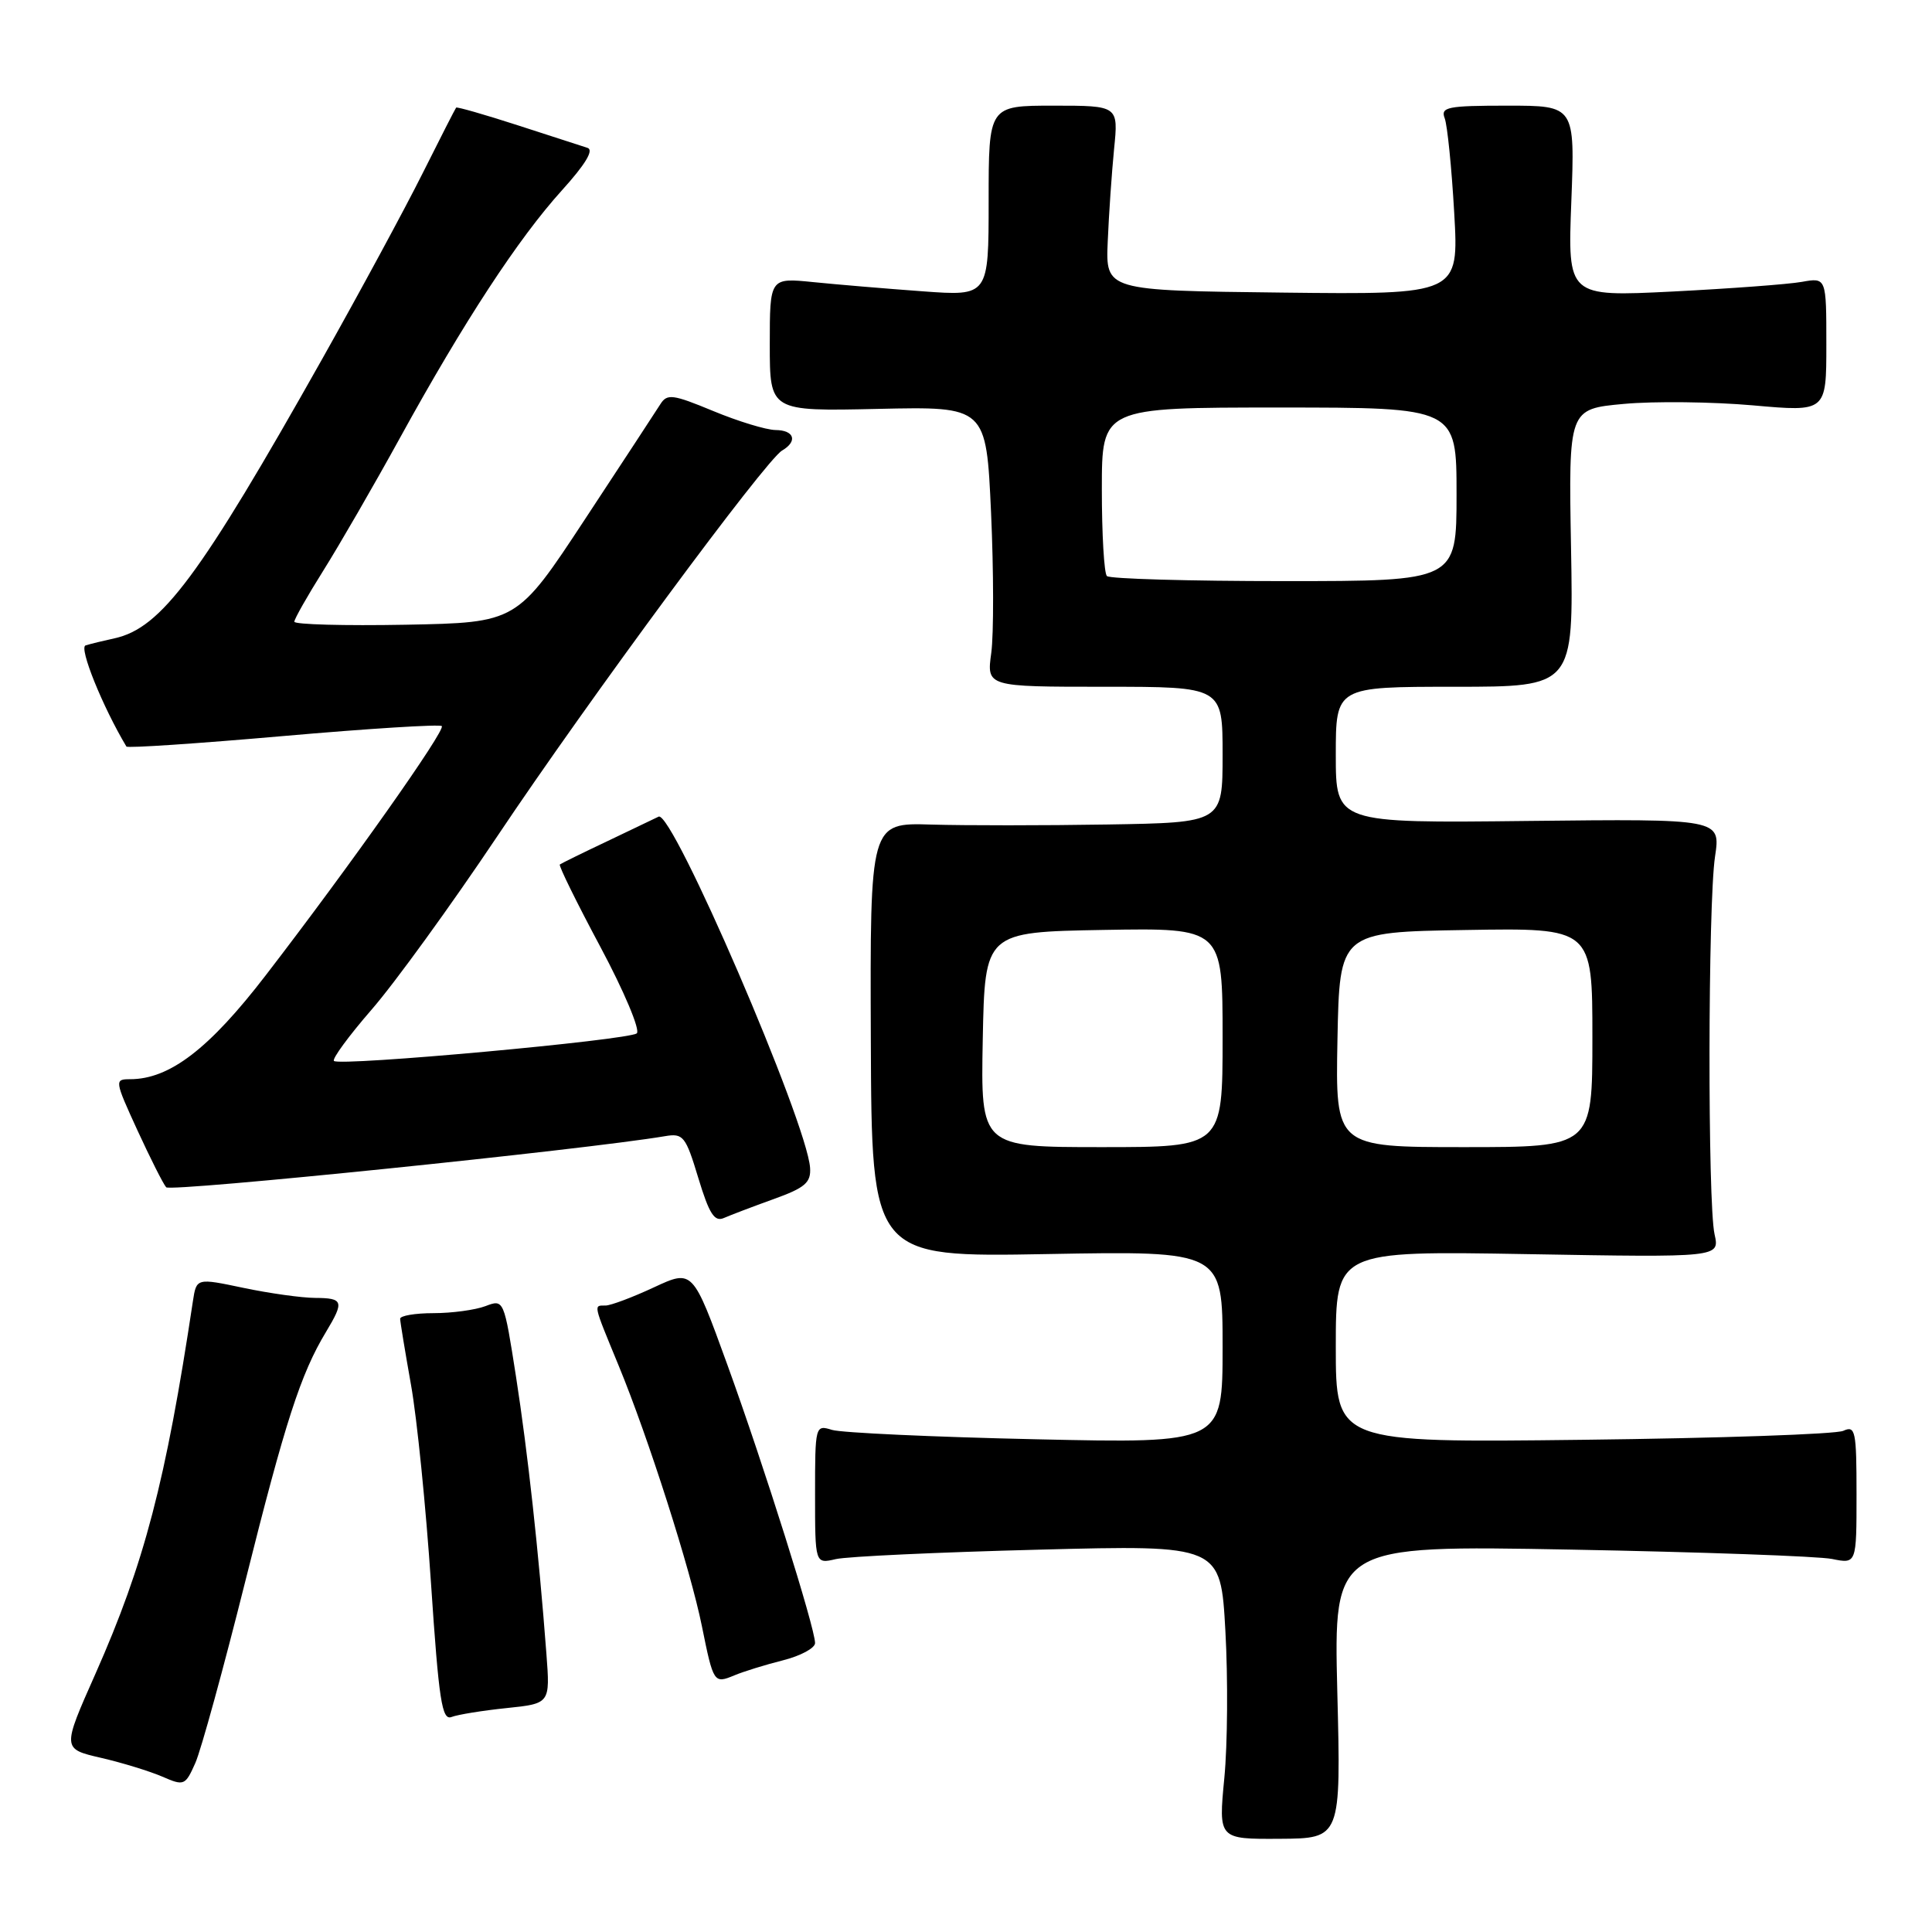 <?xml version="1.0" encoding="UTF-8" standalone="no"?>
<!DOCTYPE svg PUBLIC "-//W3C//DTD SVG 1.1//EN" "http://www.w3.org/Graphics/SVG/1.1/DTD/svg11.dtd" >
<svg xmlns="http://www.w3.org/2000/svg" xmlns:xlink="http://www.w3.org/1999/xlink" version="1.1" viewBox="0 0 256 256">
 <g >
 <path fill="currentColor"
d=" M 177.20 224.18 C 176.72 204.75 176.72 204.75 208.11 205.33 C 225.37 205.65 240.96 206.21 242.75 206.57 C 246.00 207.23 246.00 207.23 246.00 198.01 C 246.00 189.58 245.85 188.86 244.25 189.59 C 243.29 190.04 227.76 190.57 209.75 190.78 C 177.00 191.17 177.00 191.17 177.00 178.45 C 177.00 165.74 177.00 165.74 202.44 166.18 C 227.87 166.62 227.87 166.62 227.19 163.56 C 226.26 159.43 226.31 119.76 227.25 113.50 C 228.00 108.50 228.00 108.50 202.50 108.78 C 177.00 109.07 177.00 109.07 177.00 100.03 C 177.00 91.00 177.00 91.00 192.75 91.00 C 208.50 91.00 208.50 91.00 208.17 72.59 C 207.84 54.19 207.84 54.19 215.17 53.52 C 219.20 53.15 226.89 53.24 232.25 53.71 C 242.00 54.58 242.00 54.58 242.00 45.67 C 242.00 36.77 242.00 36.77 238.75 37.35 C 236.96 37.67 229.25 38.24 221.61 38.63 C 207.72 39.32 207.72 39.32 208.21 26.66 C 208.69 14.00 208.69 14.00 199.74 14.00 C 191.79 14.00 190.86 14.19 191.43 15.67 C 191.78 16.59 192.35 22.22 192.69 28.19 C 193.31 39.04 193.31 39.04 169.90 38.77 C 146.50 38.50 146.50 38.50 146.78 32.00 C 146.93 28.42 147.31 22.91 147.62 19.75 C 148.20 14.00 148.20 14.00 139.60 14.00 C 131.00 14.00 131.00 14.00 131.00 26.62 C 131.00 39.24 131.00 39.24 122.25 38.60 C 117.44 38.25 110.91 37.70 107.75 37.38 C 102.00 36.80 102.00 36.80 102.00 45.65 C 102.00 54.50 102.00 54.50 116.34 54.18 C 130.68 53.86 130.68 53.86 131.32 67.93 C 131.67 75.66 131.68 84.02 131.35 86.50 C 130.73 91.00 130.73 91.00 146.36 91.00 C 162.00 91.00 162.00 91.00 162.00 100.00 C 162.00 109.00 162.00 109.00 146.75 109.25 C 138.36 109.39 127.85 109.39 123.39 109.26 C 115.28 109.01 115.28 109.01 115.39 137.80 C 115.50 166.59 115.50 166.59 138.75 166.17 C 162.00 165.75 162.00 165.75 162.00 178.50 C 162.00 191.26 162.00 191.26 137.25 190.71 C 123.64 190.41 111.49 189.85 110.25 189.47 C 108.03 188.78 108.00 188.88 108.00 198.00 C 108.00 207.23 108.00 207.23 110.75 206.59 C 112.26 206.24 124.35 205.68 137.62 205.34 C 161.74 204.71 161.74 204.71 162.37 216.11 C 162.72 222.37 162.66 231.15 162.23 235.60 C 161.45 243.70 161.45 243.70 169.57 243.65 C 177.69 243.60 177.69 243.60 177.20 224.18 Z  M 32.51 209.50 C 37.79 188.40 39.84 182.05 43.19 176.50 C 45.64 172.43 45.50 172.00 41.75 171.98 C 39.96 171.97 35.69 171.37 32.26 170.65 C 26.03 169.34 26.03 169.34 25.56 172.42 C 21.96 196.34 19.13 207.15 12.65 221.78 C 8.23 231.73 8.23 231.73 13.37 232.92 C 16.19 233.57 19.85 234.70 21.50 235.41 C 24.39 236.67 24.55 236.60 25.88 233.61 C 26.64 231.90 29.62 221.05 32.51 209.50 Z  M 67.12 226.33 C 72.90 225.73 72.90 225.73 72.40 219.11 C 71.37 205.52 69.93 192.45 68.38 182.45 C 66.77 172.15 66.77 172.14 64.32 173.07 C 62.97 173.58 59.87 174.00 57.43 174.00 C 55.00 174.00 53.01 174.34 53.02 174.75 C 53.03 175.16 53.68 179.10 54.46 183.50 C 55.25 187.90 56.44 199.73 57.11 209.79 C 58.15 225.34 58.56 228.00 59.83 227.51 C 60.66 227.19 63.94 226.66 67.12 226.33 Z  M 103.75 220.00 C 106.09 219.41 108.00 218.38 108.00 217.71 C 107.99 215.68 101.24 194.24 96.38 180.84 C 91.79 168.19 91.79 168.19 86.65 170.58 C 83.82 171.90 80.94 172.98 80.25 172.99 C 78.63 173.00 78.54 172.61 81.97 180.94 C 85.89 190.44 91.50 207.99 93.01 215.50 C 94.53 223.01 94.60 223.12 97.29 222.00 C 98.50 221.49 101.41 220.59 103.75 220.00 Z  M 102.50 158.89 C 106.68 157.39 107.47 156.70 107.34 154.74 C 106.92 148.68 89.08 107.30 87.27 108.21 C 86.85 108.42 83.80 109.88 80.50 111.45 C 77.20 113.01 74.36 114.41 74.18 114.55 C 74.00 114.69 76.42 119.61 79.56 125.48 C 82.69 131.34 84.86 136.49 84.38 136.92 C 83.36 137.82 44.99 141.32 44.25 140.58 C 43.98 140.31 46.22 137.26 49.23 133.79 C 52.25 130.33 59.75 119.98 65.90 110.80 C 78.02 92.68 101.43 60.99 103.63 59.70 C 105.73 58.47 105.26 57.00 102.75 56.98 C 101.51 56.96 97.80 55.83 94.50 54.46 C 89.14 52.24 88.39 52.14 87.50 53.56 C 86.95 54.43 82.45 61.30 77.50 68.82 C 68.50 82.50 68.50 82.50 53.75 82.78 C 45.64 82.93 39.00 82.75 39.00 82.38 C 39.00 82.02 40.73 78.97 42.84 75.61 C 44.95 72.25 49.53 64.33 53.01 58.00 C 61.45 42.65 68.67 31.62 74.43 25.25 C 77.58 21.77 78.73 19.86 77.84 19.59 C 77.10 19.36 72.93 18.01 68.57 16.59 C 64.21 15.18 60.55 14.13 60.44 14.26 C 60.33 14.39 58.32 18.32 55.98 23.00 C 53.64 27.68 47.68 38.70 42.73 47.50 C 26.48 76.37 21.38 83.23 15.17 84.58 C 13.70 84.90 11.98 85.32 11.34 85.52 C 10.42 85.79 13.60 93.66 16.75 98.92 C 16.89 99.15 26.24 98.52 37.53 97.53 C 48.83 96.54 58.28 95.95 58.54 96.21 C 59.08 96.74 46.44 114.64 35.22 129.22 C 27.71 138.99 22.47 143.00 17.24 143.00 C 15.16 143.00 15.18 143.16 18.20 149.75 C 19.91 153.46 21.62 156.87 22.02 157.32 C 22.59 157.97 77.46 152.35 88.11 150.55 C 90.53 150.14 90.85 150.53 92.53 156.09 C 93.97 160.84 94.67 161.94 95.92 161.39 C 96.79 161.01 99.75 159.88 102.50 158.89 Z  M 130.22 137.75 C 130.50 123.50 130.50 123.50 146.25 123.22 C 162.00 122.95 162.00 122.95 162.00 137.47 C 162.00 152.00 162.00 152.00 145.97 152.00 C 129.95 152.00 129.95 152.00 130.22 137.75 Z  M 177.22 137.75 C 177.50 123.50 177.50 123.50 194.25 123.23 C 211.00 122.95 211.00 122.95 211.00 137.48 C 211.00 152.00 211.00 152.00 193.97 152.00 C 176.95 152.00 176.95 152.00 177.22 137.75 Z  M 146.67 76.33 C 146.30 75.97 146.00 70.79 146.00 64.83 C 146.00 54.00 146.00 54.00 169.50 54.00 C 193.00 54.00 193.00 54.00 193.00 65.50 C 193.00 77.00 193.00 77.00 170.17 77.00 C 157.61 77.00 147.03 76.70 146.67 76.33 Z "/>
</g>
</svg>